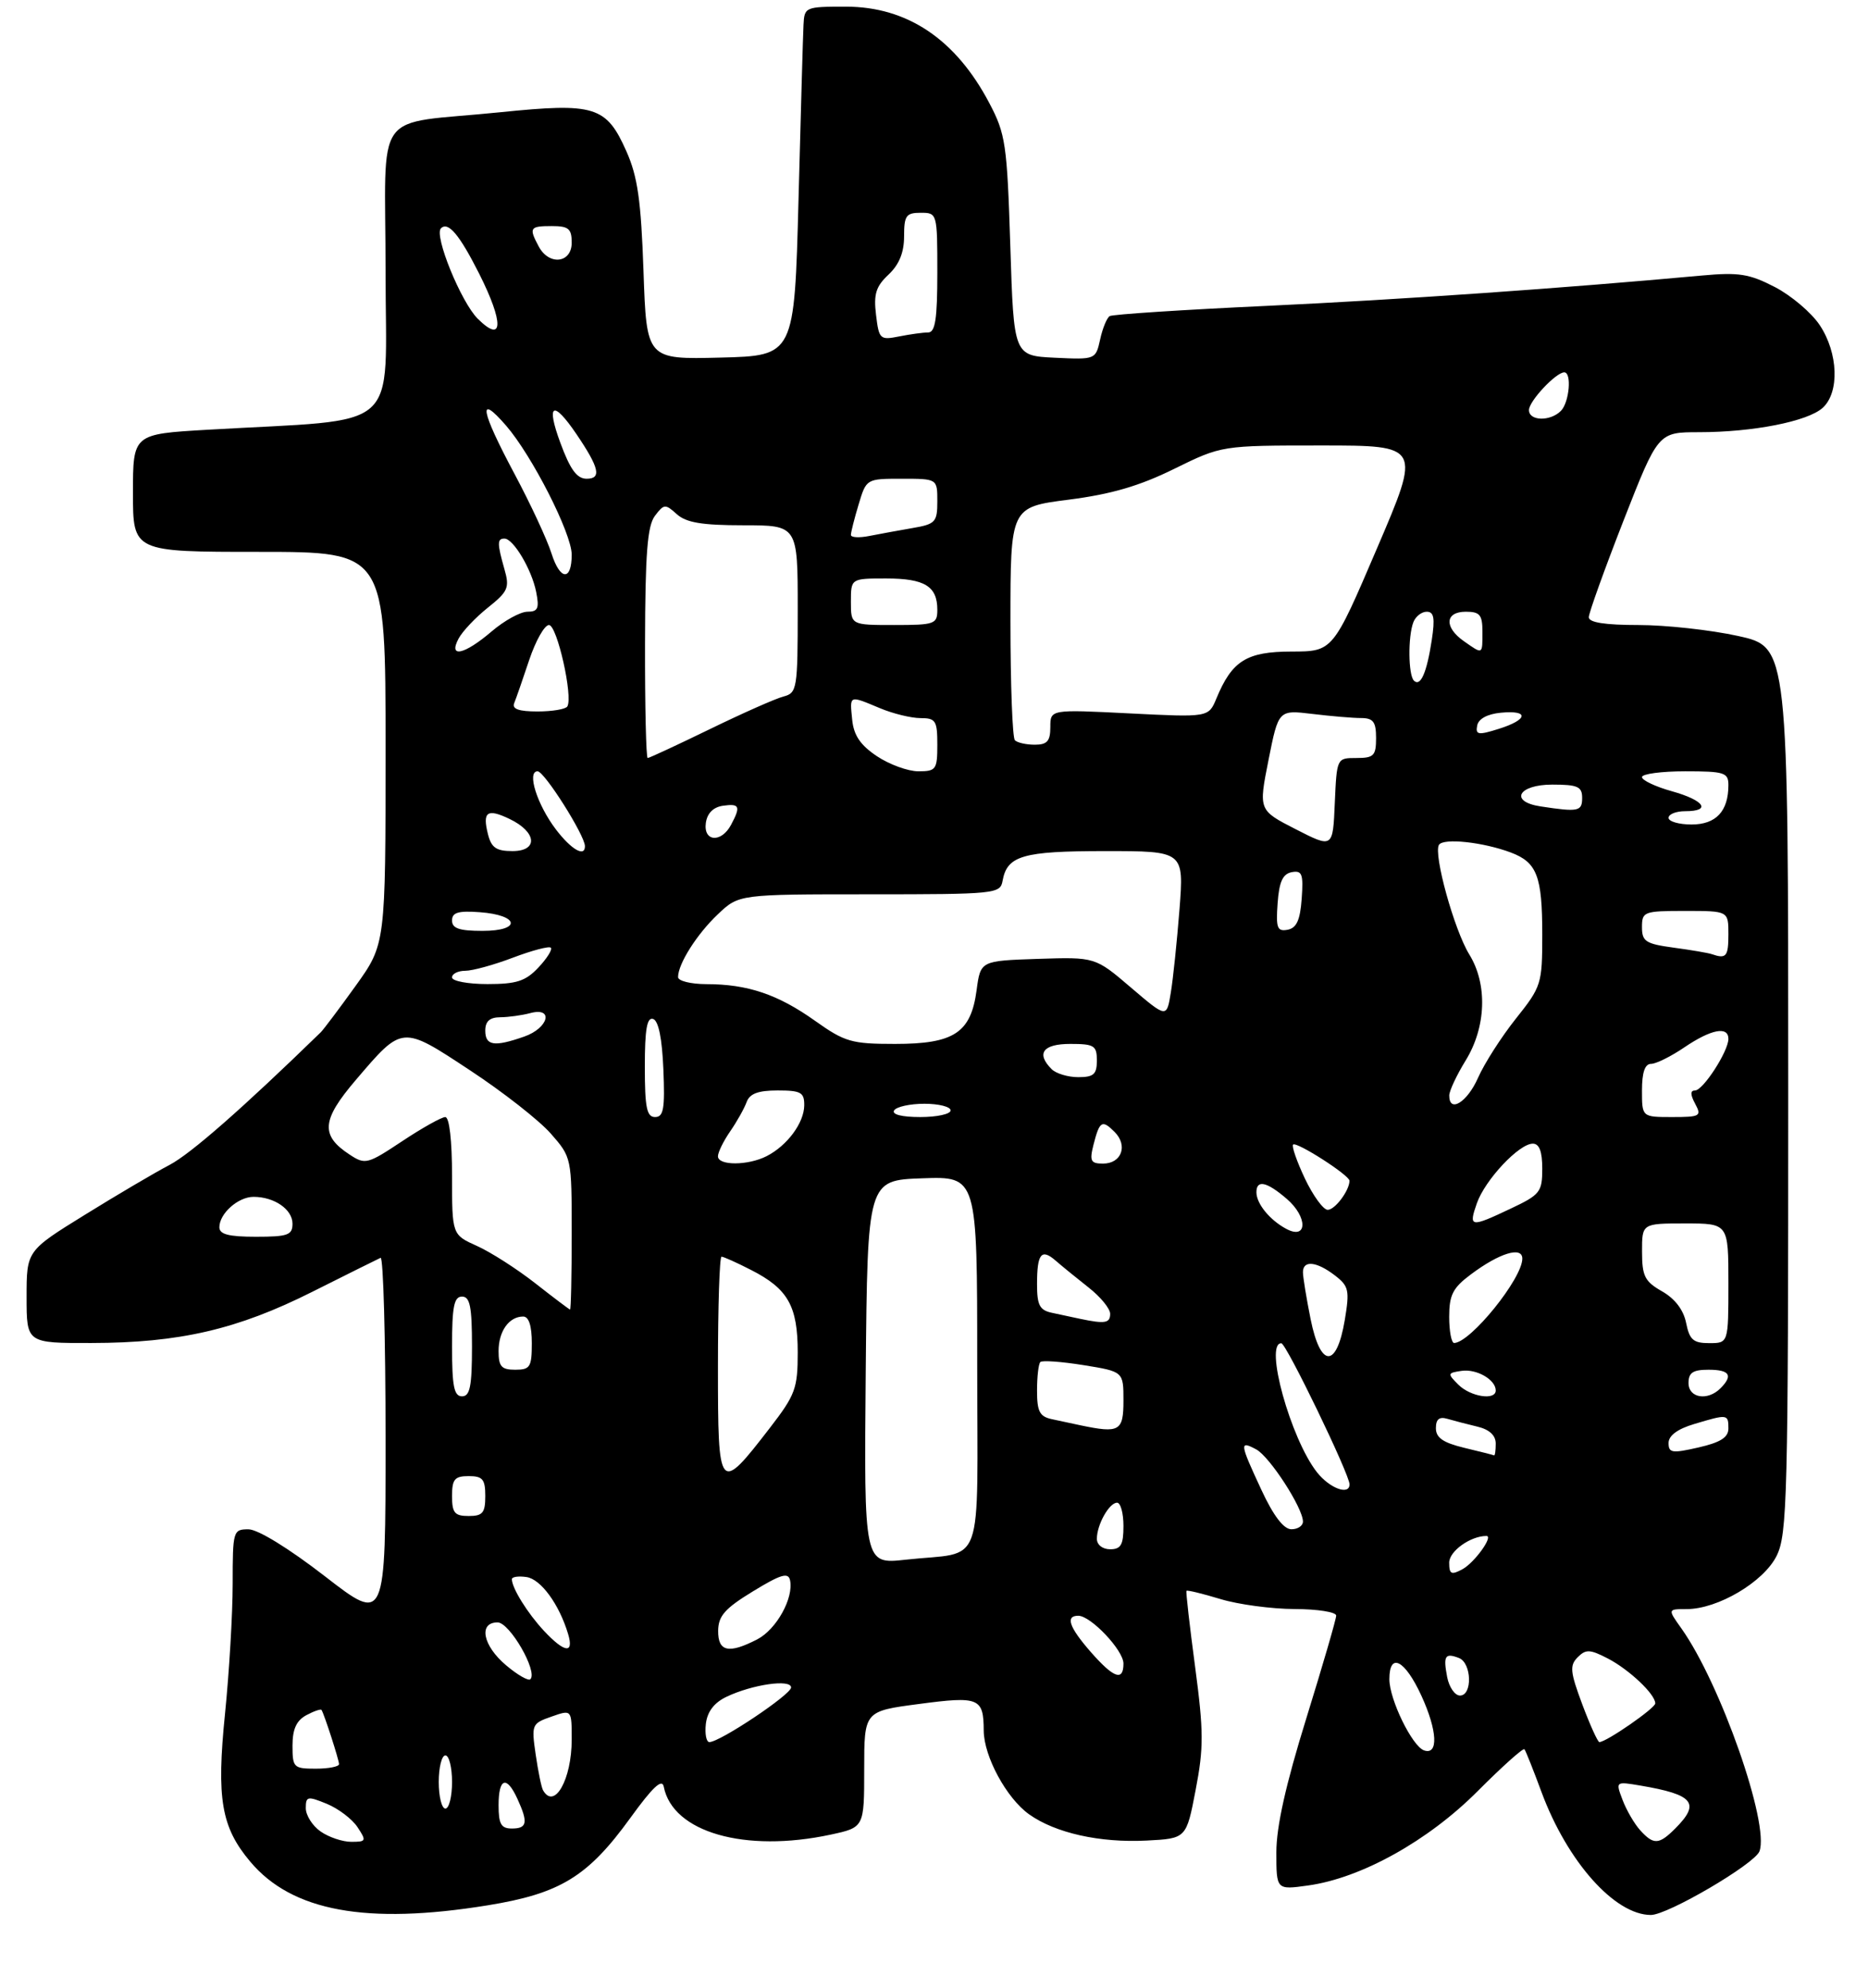 <?xml version="1.0" encoding="UTF-8" standalone="no"?>
<!DOCTYPE svg PUBLIC "-//W3C//DTD SVG 1.1//EN" "http://www.w3.org/Graphics/SVG/1.1/DTD/svg11.dtd" >
<svg xmlns="http://www.w3.org/2000/svg" xmlns:xlink="http://www.w3.org/1999/xlink" version="1.1" viewBox="0 0 281 299">
 <g >
 <path fill="currentColor"
d=" M 73.36 286.55 C 84.28 284.78 88.43 282.24 94.82 273.41 C 98.20 268.74 99.60 267.43 99.85 268.72 C 101.20 275.57 112.05 278.68 124.95 275.92 C 130.00 274.83 130.00 274.83 130.00 266.09 C 130.00 257.35 130.00 257.35 138.25 256.27 C 147.29 255.07 147.96 255.35 147.98 260.29 C 148.01 264.17 151.41 270.44 154.80 272.86 C 158.76 275.68 165.44 277.17 172.49 276.81 C 178.46 276.50 178.46 276.50 179.86 269.19 C 181.08 262.86 181.07 260.40 179.78 250.69 C 178.96 244.54 178.37 239.39 178.48 239.25 C 178.58 239.11 180.88 239.67 183.59 240.49 C 186.29 241.31 191.31 241.98 194.75 241.99 C 198.19 242.00 201.00 242.44 201.00 242.98 C 201.00 243.51 198.97 250.47 196.50 258.45 C 193.41 268.40 192.00 274.71 192.00 278.58 C 192.00 284.23 192.00 284.23 196.75 283.57 C 204.75 282.47 214.85 276.85 222.30 269.36 C 225.98 265.67 229.14 262.84 229.32 263.08 C 229.51 263.31 230.66 266.20 231.88 269.50 C 235.76 279.97 242.90 288.00 248.34 288.00 C 250.88 288.00 263.93 280.35 264.67 278.43 C 266.23 274.35 258.80 253.15 252.91 244.88 C 250.86 242.00 250.86 242.00 253.72 242.00 C 258.40 242.00 265.29 237.93 267.25 234.00 C 268.86 230.77 269.00 225.30 269.00 163.90 C 269.00 97.31 269.00 97.31 261.47 95.65 C 257.33 94.74 250.58 94.00 246.47 94.00 C 241.43 94.00 239.00 93.62 239.00 92.83 C 239.00 92.19 241.35 85.66 244.21 78.33 C 249.43 65.00 249.43 65.00 255.58 65.00 C 263.70 65.00 271.92 63.38 274.18 61.34 C 276.74 59.02 276.53 53.09 273.74 48.90 C 272.50 47.03 269.46 44.45 266.99 43.17 C 263.14 41.18 261.57 40.93 256.00 41.44 C 235.05 43.36 210.68 45.06 190.60 46.00 C 178.01 46.58 167.36 47.28 166.93 47.54 C 166.50 47.81 165.85 49.39 165.49 51.06 C 164.82 54.08 164.79 54.09 158.66 53.80 C 152.50 53.50 152.50 53.50 151.98 37.00 C 151.49 21.64 151.27 20.15 148.82 15.50 C 143.77 5.90 136.48 1.01 127.25 1.00 C 121.13 1.00 121.00 1.06 120.87 3.75 C 120.79 5.26 120.46 17.07 120.12 30.00 C 119.50 53.50 119.50 53.50 108.38 53.78 C 97.26 54.06 97.26 54.06 96.80 40.78 C 96.43 30.13 95.92 26.56 94.23 22.76 C 91.21 15.96 89.49 15.43 75.26 16.88 C 55.74 18.87 58.00 15.71 58.00 40.95 C 58.00 65.47 60.89 62.91 31.25 64.63 C 20.00 65.28 20.00 65.28 20.00 74.14 C 20.00 83.00 20.00 83.00 39.00 83.00 C 58.00 83.00 58.00 83.00 58.00 112.50 C 58.00 141.99 58.00 141.99 53.51 148.25 C 51.04 151.69 48.67 154.83 48.26 155.24 C 36.52 166.66 28.69 173.53 25.50 175.20 C 23.30 176.35 17.56 179.73 12.75 182.71 C 4.00 188.12 4.00 188.12 4.00 195.06 C 4.00 202.00 4.00 202.00 13.75 201.98 C 27.01 201.96 35.72 199.94 47.00 194.27 C 52.23 191.65 56.84 189.35 57.25 189.17 C 57.66 188.98 58.00 201.27 58.00 216.48 C 58.00 244.13 58.00 244.13 48.87 237.06 C 43.44 232.86 38.79 230.00 37.37 230.00 C 35.07 230.00 35.00 230.24 35.00 238.19 C 35.00 242.70 34.48 251.48 33.85 257.72 C 32.55 270.54 33.28 274.80 37.65 279.99 C 43.92 287.45 55.14 289.51 73.36 286.55 Z  M 48.22 275.44 C 47.00 274.59 46.00 273.01 46.00 271.94 C 46.00 270.15 46.26 270.10 49.15 271.28 C 50.88 271.99 52.96 273.56 53.77 274.78 C 55.15 276.87 55.10 277.00 52.84 277.00 C 51.52 277.00 49.44 276.30 48.22 275.44 Z  M 246.72 275.25 C 245.85 274.28 244.66 272.24 244.08 270.70 C 243.02 267.91 243.02 267.91 246.76 268.54 C 254.79 269.90 255.82 271.18 252.00 275.00 C 249.55 277.45 248.75 277.49 246.72 275.25 Z  M 75.00 271.50 C 75.00 267.38 76.21 266.97 77.84 270.55 C 79.47 274.11 79.30 275.00 77.00 275.00 C 75.38 275.00 75.00 274.33 75.00 271.50 Z  M 66.00 268.00 C 66.00 265.80 66.45 264.00 67.00 264.00 C 67.55 264.00 68.00 265.80 68.00 268.00 C 68.00 270.20 67.55 272.00 67.00 272.00 C 66.45 272.00 66.00 270.20 66.00 268.00 Z  M 81.69 269.25 C 81.45 268.84 80.95 266.41 80.58 263.86 C 79.93 259.36 80.00 259.20 82.96 258.17 C 86.00 257.10 86.00 257.10 86.00 261.62 C 86.00 267.62 83.40 272.23 81.69 269.25 Z  M 44.00 262.54 C 44.00 260.05 44.59 258.76 46.09 257.95 C 47.23 257.34 48.26 256.99 48.37 257.17 C 48.81 257.91 51.00 264.69 51.00 265.32 C 51.00 265.69 49.42 266.00 47.50 266.00 C 44.17 266.00 44.00 265.83 44.00 262.54 Z  M 214.22 263.25 C 212.44 262.64 209.00 255.59 209.00 252.54 C 209.00 248.42 211.34 249.63 213.82 255.03 C 216.23 260.28 216.41 264.00 214.22 263.25 Z  M 106.18 259.26 C 106.40 257.42 107.42 256.08 109.28 255.19 C 113.17 253.33 119.00 252.49 119.00 253.79 C 119.00 254.85 108.30 262.00 106.71 262.00 C 106.25 262.00 106.01 260.77 106.18 259.26 Z  M 238.02 256.33 C 236.19 251.43 236.10 250.48 237.33 249.24 C 238.56 248.01 239.17 248.04 241.85 249.42 C 245.07 251.09 249.00 254.80 249.00 256.18 C 249.00 256.90 241.64 262.00 240.59 262.00 C 240.35 262.00 239.19 259.45 238.02 256.33 Z  M 217.70 252.25 C 217.08 249.02 217.37 248.55 219.46 249.35 C 221.39 250.09 221.53 255.00 219.62 255.00 C 218.86 255.00 218.00 253.76 217.70 252.25 Z  M 76.13 250.45 C 72.63 247.51 71.93 244.00 74.85 244.00 C 76.67 244.00 80.94 251.40 79.78 252.55 C 79.49 252.84 77.84 251.90 76.13 250.45 Z  M 164.10 248.47 C 160.83 244.73 160.22 243.00 162.20 243.00 C 164.09 243.00 169.00 248.19 169.00 250.19 C 169.00 252.90 167.55 252.40 164.10 248.47 Z  M 81.81 245.25 C 79.35 242.61 77.00 238.83 77.00 237.50 C 77.00 237.15 77.99 237.00 79.20 237.18 C 81.36 237.49 84.13 241.29 85.46 245.75 C 86.37 248.78 84.92 248.58 81.81 245.25 Z  M 108.03 245.25 C 108.06 243.02 109.05 241.90 113.28 239.32 C 117.44 236.78 118.57 236.44 118.84 237.64 C 119.43 240.31 116.81 245.05 113.91 246.55 C 109.61 248.77 108.00 248.41 108.03 245.25 Z  M 218.00 235.01 C 218.00 233.29 221.20 231.00 223.60 231.00 C 224.71 231.00 221.78 235.05 219.98 236.01 C 218.31 236.91 218.00 236.75 218.00 235.01 Z  M 130.23 206.38 C 130.50 177.50 130.50 177.50 138.75 177.21 C 147.00 176.92 147.00 176.92 147.00 204.85 C 147.00 236.83 148.30 233.24 136.23 234.57 C 129.97 235.26 129.97 235.26 130.23 206.38 Z  M 165.00 231.43 C 165.00 229.31 166.85 226.00 168.04 226.00 C 168.57 226.00 169.00 227.57 169.00 229.50 C 169.00 232.33 168.62 233.00 167.00 233.00 C 165.85 233.00 165.00 232.33 165.00 231.43 Z  M 189.75 224.07 C 186.47 217.02 186.42 216.62 188.97 217.98 C 191.00 219.07 196.00 226.79 196.00 228.84 C 196.00 229.48 195.21 230.00 194.25 229.99 C 193.10 229.98 191.56 227.97 189.75 224.07 Z  M 68.00 225.00 C 68.00 222.47 68.39 222.00 70.50 222.00 C 72.61 222.00 73.00 222.47 73.00 225.00 C 73.00 227.53 72.61 228.00 70.50 228.00 C 68.39 228.00 68.00 227.53 68.00 225.00 Z  M 198.11 221.42 C 194.13 216.36 190.15 201.95 192.75 202.02 C 193.49 202.04 203.04 221.80 203.01 223.25 C 202.98 224.94 200.01 223.83 198.11 221.42 Z  M 108.00 205.54 C 108.00 196.44 108.24 189.00 108.54 189.00 C 108.84 189.00 110.83 189.89 112.97 190.99 C 118.53 193.82 120.00 196.41 120.00 203.38 C 120.00 208.81 119.65 209.77 115.84 214.71 C 108.14 224.69 108.00 224.54 108.00 205.54 Z  M 220.25 217.74 C 217.08 216.97 216.00 216.23 216.00 214.79 C 216.00 213.43 216.51 213.02 217.75 213.39 C 218.71 213.67 220.74 214.20 222.25 214.56 C 224.05 214.99 225.00 215.87 225.00 217.11 C 225.00 218.15 224.89 218.95 224.75 218.88 C 224.61 218.81 222.59 218.30 220.25 217.74 Z  M 251.00 217.02 C 251.00 215.91 252.34 214.91 254.87 214.16 C 259.88 212.66 260.00 212.67 260.00 214.83 C 260.00 216.18 258.82 216.93 255.50 217.69 C 251.53 218.60 251.00 218.52 251.00 217.02 Z  M 162.50 214.35 C 161.40 214.11 159.49 213.71 158.25 213.44 C 156.39 213.05 156.00 212.29 156.00 209.15 C 156.00 207.05 156.22 205.11 156.50 204.84 C 156.77 204.57 159.69 204.78 163.00 205.31 C 169.00 206.28 169.00 206.28 169.00 210.64 C 169.00 215.25 168.41 215.59 162.50 214.35 Z  M 68.00 202.50 C 68.00 196.50 68.30 195.00 69.50 195.00 C 70.70 195.00 71.00 196.50 71.00 202.50 C 71.00 208.50 70.70 210.00 69.50 210.00 C 68.30 210.00 68.00 208.50 68.00 202.50 Z  M 219.38 208.25 C 217.71 206.58 217.73 206.48 219.87 206.17 C 222.13 205.84 225.00 207.50 225.00 209.12 C 225.00 210.66 221.21 210.07 219.38 208.25 Z  M 254.00 208.00 C 254.00 206.44 254.67 206.00 257.00 206.00 C 260.20 206.00 260.75 206.85 258.80 208.80 C 256.87 210.73 254.00 210.26 254.00 208.00 Z  M 75.00 203.20 C 75.00 200.21 76.57 198.00 78.70 198.00 C 79.55 198.00 80.00 199.38 80.00 202.00 C 80.00 205.60 79.75 206.00 77.50 206.00 C 75.43 206.00 75.00 205.52 75.00 203.20 Z  M 197.15 198.38 C 196.52 195.24 196.00 192.07 196.00 191.33 C 196.00 189.49 198.05 189.70 200.81 191.82 C 202.90 193.43 203.04 194.04 202.29 198.54 C 201.06 205.83 198.63 205.75 197.15 198.38 Z  M 218.00 198.05 C 218.00 194.76 218.54 193.69 221.25 191.67 C 225.54 188.45 229.00 187.39 229.00 189.29 C 229.00 192.29 221.23 201.90 218.75 201.98 C 218.34 201.99 218.00 200.22 218.00 198.05 Z  M 253.64 198.96 C 253.25 197.01 251.97 195.32 250.02 194.21 C 247.42 192.73 247.01 191.93 247.01 188.25 C 247.00 184.00 247.00 184.00 253.50 184.00 C 260.00 184.00 260.00 184.00 260.00 193.00 C 260.00 202.00 260.00 202.00 257.12 202.00 C 254.72 202.00 254.15 201.50 253.64 198.96 Z  M 162.50 198.35 C 161.40 198.11 159.49 197.71 158.25 197.44 C 156.39 197.05 156.00 196.29 156.00 193.15 C 156.00 188.52 156.65 187.71 158.83 189.62 C 159.75 190.42 161.96 192.22 163.75 193.63 C 165.54 195.03 167.00 196.81 167.00 197.59 C 167.00 199.00 166.23 199.13 162.50 198.35 Z  M 80.51 192.99 C 77.76 190.84 73.83 188.32 71.76 187.39 C 68.00 185.70 68.00 185.70 68.00 176.85 C 68.00 171.53 67.60 168.00 66.98 168.00 C 66.43 168.00 63.51 169.63 60.50 171.63 C 55.27 175.10 54.94 175.19 52.60 173.65 C 48.18 170.76 48.37 168.46 53.51 162.44 C 60.58 154.16 60.39 154.17 70.72 160.98 C 75.66 164.23 81.11 168.50 82.85 170.48 C 85.99 174.06 86.00 174.10 86.00 185.53 C 86.00 191.84 85.89 196.98 85.75 196.95 C 85.61 196.92 83.25 195.14 80.51 192.99 Z  M 33.00 184.57 C 33.00 182.51 35.82 180.00 38.14 180.00 C 41.26 180.00 44.00 181.88 44.00 184.04 C 44.00 185.75 43.30 186.00 38.50 186.00 C 34.40 186.00 33.00 185.64 33.00 184.57 Z  M 193.50 184.82 C 191.01 183.49 189.00 181.03 189.00 179.31 C 189.00 177.37 190.55 177.71 193.56 180.30 C 196.74 183.03 196.69 186.52 193.50 184.82 Z  M 222.16 180.97 C 223.39 177.45 228.50 172.00 230.58 172.00 C 231.56 172.00 232.00 173.18 232.00 175.76 C 232.00 179.27 231.68 179.68 227.25 181.77 C 221.17 184.65 220.89 184.60 222.16 180.97 Z  M 196.29 177.24 C 195.08 174.68 194.28 172.38 194.52 172.14 C 195.03 171.64 203.00 176.75 203.00 177.58 C 203.00 179.05 200.79 181.99 199.71 181.95 C 199.05 181.93 197.51 179.81 196.29 177.24 Z  M 108.00 173.90 C 108.00 173.30 108.83 171.61 109.84 170.15 C 110.85 168.69 111.96 166.71 112.31 165.75 C 112.77 164.48 114.04 164.00 116.97 164.00 C 120.49 164.00 121.00 164.29 120.98 166.25 C 120.95 168.88 118.42 172.30 115.32 173.88 C 112.52 175.31 108.00 175.33 108.00 173.90 Z  M 164.47 172.25 C 165.40 168.58 165.77 168.34 167.66 170.23 C 169.71 172.28 168.72 175.00 165.92 175.00 C 164.09 175.00 163.88 174.61 164.47 172.25 Z  M 97.00 160.42 C 97.00 154.80 97.32 152.94 98.25 153.25 C 99.06 153.51 99.60 156.20 99.79 160.83 C 100.04 166.75 99.82 168.00 98.54 168.00 C 97.29 168.00 97.00 166.59 97.00 160.42 Z  M 134.50 167.00 C 134.84 166.45 136.89 166.00 139.06 166.00 C 141.23 166.00 143.00 166.45 143.00 167.00 C 143.00 167.55 140.95 168.00 138.44 168.00 C 135.66 168.00 134.12 167.61 134.50 167.00 Z  M 247.00 164.00 C 247.00 161.29 247.44 160.00 248.36 160.00 C 249.11 160.00 251.38 158.88 253.40 157.50 C 257.42 154.78 260.00 154.29 260.00 156.25 C 259.99 158.12 256.19 164.00 254.98 164.00 C 254.25 164.00 254.26 164.62 255.00 166.00 C 256.00 167.86 255.76 168.00 251.54 168.00 C 247.00 168.00 247.00 168.00 247.00 164.00 Z  M 218.01 164.75 C 218.01 164.06 219.12 161.70 220.47 159.50 C 223.57 154.47 223.79 148.02 221.02 143.54 C 218.76 139.87 215.60 128.46 216.46 127.06 C 217.12 126.00 223.12 126.65 227.29 128.22 C 231.21 129.70 232.00 131.78 232.00 140.54 C 232.00 147.98 231.88 148.37 228.03 153.20 C 225.85 155.94 223.29 159.94 222.34 162.09 C 220.71 165.79 217.99 167.46 218.01 164.75 Z  M 158.20 160.80 C 155.83 158.43 156.88 157.00 161.00 157.00 C 164.60 157.00 165.00 157.25 165.00 159.50 C 165.00 161.57 164.52 162.00 162.20 162.00 C 160.66 162.00 158.86 161.46 158.20 160.80 Z  M 73.00 155.00 C 73.00 153.60 73.67 153.00 75.25 152.99 C 76.49 152.98 78.51 152.70 79.75 152.37 C 83.35 151.40 82.53 154.62 78.85 155.90 C 74.34 157.48 73.00 157.27 73.00 155.00 Z  M 122.57 153.50 C 117.01 149.55 112.46 148.01 106.25 148.01 C 103.91 148.00 102.00 147.53 102.00 146.95 C 102.00 144.96 104.83 140.49 107.99 137.50 C 111.15 134.50 111.15 134.50 130.80 134.50 C 149.67 134.50 150.47 134.42 150.81 132.50 C 151.49 128.68 153.82 128.00 166.24 128.00 C 178.10 128.00 178.10 128.00 177.43 136.75 C 177.05 141.56 176.47 147.21 176.12 149.30 C 175.50 153.11 175.50 153.11 170.12 148.52 C 164.75 143.93 164.75 143.93 156.12 144.21 C 147.50 144.50 147.50 144.50 146.91 148.91 C 146.05 155.33 143.53 157.00 134.64 157.00 C 128.08 157.00 127.09 156.71 122.57 153.50 Z  M 68.00 147.00 C 68.00 146.45 68.90 146.00 69.99 146.00 C 71.08 146.00 74.32 145.11 77.18 144.02 C 80.04 142.94 82.60 142.26 82.86 142.53 C 83.13 142.79 82.29 144.13 81.00 145.50 C 79.07 147.56 77.71 148.00 73.33 148.00 C 70.40 148.00 68.00 147.55 68.00 147.00 Z  M 257.50 143.50 C 256.95 143.31 254.36 142.87 251.75 142.52 C 247.56 141.95 247.00 141.59 247.00 139.44 C 247.00 137.10 247.28 137.00 253.50 137.00 C 260.00 137.00 260.00 137.00 260.00 140.50 C 260.00 143.87 259.68 144.25 257.50 143.50 Z  M 68.00 138.44 C 68.00 137.23 68.93 136.95 72.17 137.19 C 78.14 137.63 78.49 140.00 72.58 140.00 C 69.10 140.00 68.00 139.63 68.00 138.44 Z  M 192.19 135.84 C 192.42 132.61 192.96 131.43 194.31 131.17 C 195.87 130.88 196.08 131.43 195.81 135.16 C 195.58 138.39 195.04 139.57 193.69 139.83 C 192.13 140.12 191.92 139.57 192.19 135.84 Z  M 73.40 125.45 C 72.55 122.07 73.29 121.55 76.66 123.17 C 80.75 125.13 81.01 128.00 77.09 128.00 C 74.65 128.00 73.91 127.49 73.40 125.45 Z  M 83.63 124.75 C 80.79 121.02 79.21 116.00 80.87 116.00 C 81.89 116.00 87.97 125.61 87.99 127.25 C 88.01 128.97 85.94 127.78 83.63 124.75 Z  M 194.91 124.71 C 189.32 121.85 189.32 121.85 190.82 114.30 C 192.32 106.76 192.32 106.76 197.41 107.37 C 200.21 107.71 203.51 107.99 204.75 107.99 C 206.58 108.00 207.00 108.56 207.00 111.00 C 207.00 113.66 206.66 114.00 204.04 114.00 C 201.09 114.00 201.09 114.00 200.79 120.79 C 200.50 127.57 200.50 127.57 194.91 124.71 Z  M 106.18 123.75 C 106.39 122.30 107.30 121.39 108.75 121.18 C 111.27 120.82 111.46 121.27 109.96 124.07 C 108.49 126.81 105.78 126.59 106.18 123.75 Z  M 251.00 123.00 C 251.00 122.45 252.12 122.00 253.50 122.00 C 257.49 122.00 256.40 120.37 251.50 119.00 C 249.03 118.31 247.00 117.35 247.00 116.87 C 247.00 116.39 249.93 116.00 253.50 116.00 C 259.40 116.00 260.00 116.19 260.00 118.07 C 260.00 122.01 258.14 124.00 254.46 124.00 C 252.56 124.00 251.00 123.55 251.00 123.00 Z  M 231.75 121.28 C 227.00 120.56 228.37 118.00 233.50 118.00 C 237.33 118.00 238.00 118.30 238.00 120.00 C 238.00 122.03 237.45 122.15 231.75 121.28 Z  M 131.90 113.72 C 129.41 112.05 128.42 110.58 128.19 108.22 C 127.82 104.49 127.68 104.55 132.35 106.50 C 134.32 107.33 137.08 108.00 138.47 108.00 C 140.76 108.00 141.00 108.39 141.00 112.00 C 141.00 115.73 140.81 116.00 138.15 116.00 C 136.58 116.00 133.77 114.97 131.90 113.72 Z  M 97.03 96.75 C 97.06 83.25 97.38 79.08 98.52 77.58 C 99.88 75.78 100.08 75.77 101.81 77.33 C 103.22 78.60 105.60 79.00 111.83 79.00 C 120.00 79.00 120.00 79.00 120.00 91.59 C 120.00 103.61 119.90 104.21 117.87 104.75 C 116.69 105.05 111.71 107.26 106.80 109.65 C 101.88 112.04 97.67 114.00 97.43 114.00 C 97.19 114.00 97.01 106.24 97.03 96.75 Z  M 152.67 111.33 C 152.30 110.97 152.00 102.93 152.00 93.47 C 152.00 76.27 152.00 76.27 160.75 75.15 C 167.16 74.33 171.41 73.09 176.64 70.51 C 183.78 67.00 183.78 67.00 198.77 67.00 C 213.77 67.00 213.77 67.00 207.13 82.49 C 200.50 97.98 200.50 97.98 194.29 97.99 C 187.52 98.00 185.33 99.37 182.98 105.05 C 181.80 107.89 181.80 107.89 169.90 107.29 C 158.00 106.69 158.00 106.69 158.00 109.35 C 158.00 111.46 157.52 112.00 155.67 112.00 C 154.38 112.00 153.03 111.70 152.67 111.33 Z  M 222.21 109.12 C 222.40 108.11 223.74 107.38 225.76 107.19 C 230.07 106.77 229.89 108.23 225.45 109.62 C 222.37 110.59 221.94 110.52 222.21 109.12 Z  M 77.35 105.75 C 77.63 105.06 78.65 102.14 79.61 99.25 C 80.58 96.36 81.91 94.00 82.58 94.00 C 83.80 94.00 86.23 104.79 85.34 106.25 C 85.09 106.66 83.07 107.00 80.86 107.00 C 78.03 107.00 76.99 106.63 77.35 105.75 Z  M 212.69 102.36 C 211.84 101.51 211.78 95.73 212.61 93.58 C 212.94 92.71 213.85 92.00 214.62 92.00 C 215.71 92.00 215.88 92.96 215.38 96.25 C 214.63 101.18 213.68 103.35 212.69 102.36 Z  M 68.99 96.03 C 69.57 94.94 71.56 92.84 73.41 91.37 C 76.44 88.95 76.68 88.38 75.88 85.60 C 74.78 81.73 74.78 81.00 75.88 81.00 C 77.22 81.00 79.97 85.62 80.65 89.00 C 81.15 91.50 80.93 92.00 79.34 92.00 C 78.29 92.00 75.87 93.33 73.96 94.96 C 69.83 98.49 67.39 99.01 68.99 96.03 Z  M 220.22 96.44 C 217.21 94.34 217.36 92.00 220.50 92.00 C 222.61 92.00 223.00 92.47 223.00 95.00 C 223.00 98.50 223.09 98.45 220.22 96.44 Z  M 128.00 90.50 C 128.00 87.00 128.00 87.00 133.30 87.00 C 139.09 87.00 141.00 88.17 141.00 91.70 C 141.00 93.86 140.62 94.00 134.50 94.00 C 128.00 94.00 128.00 94.00 128.00 90.50 Z  M 82.97 83.26 C 82.32 81.19 79.81 75.79 77.39 71.26 C 72.28 61.68 71.82 59.05 76.12 64.00 C 80.03 68.51 86.00 80.23 86.00 83.42 C 86.00 87.41 84.26 87.32 82.97 83.26 Z  M 128.00 80.45 C 128.00 80.05 128.52 77.99 129.16 75.87 C 130.32 72.01 130.32 72.00 135.66 72.00 C 141.00 72.00 141.00 72.00 141.00 75.39 C 141.00 78.52 140.72 78.83 137.25 79.42 C 135.19 79.78 132.26 80.31 130.75 80.61 C 129.24 80.91 128.00 80.84 128.00 80.45 Z  M 84.29 66.59 C 82.11 60.69 83.19 60.10 86.70 65.27 C 90.15 70.36 90.53 72.00 88.25 72.00 C 86.78 72.00 85.78 70.63 84.29 66.59 Z  M 230.00 61.67 C 230.00 60.33 234.06 56.00 235.31 56.00 C 236.47 56.00 236.07 60.53 234.80 61.80 C 233.19 63.41 230.00 63.33 230.00 61.67 Z  M 131.78 47.35 C 131.40 44.24 131.76 43.08 133.66 41.30 C 135.26 39.79 136.00 37.98 136.00 35.55 C 136.00 32.43 136.30 32.00 138.50 32.00 C 140.98 32.00 141.00 32.07 141.00 41.00 C 141.00 47.97 140.69 50.00 139.62 50.00 C 138.87 50.00 136.90 50.27 135.25 50.60 C 132.38 51.17 132.22 51.03 131.78 47.35 Z  M 71.87 47.94 C 69.35 45.44 65.26 35.40 66.33 34.34 C 67.41 33.26 69.11 35.28 72.08 41.16 C 75.82 48.58 75.72 51.76 71.87 47.94 Z  M 81.04 37.07 C 79.53 34.25 79.69 34.00 83.00 34.00 C 85.53 34.00 86.00 34.39 86.00 36.50 C 86.00 39.59 82.59 39.98 81.04 37.07 Z "/>
</g>
</svg>